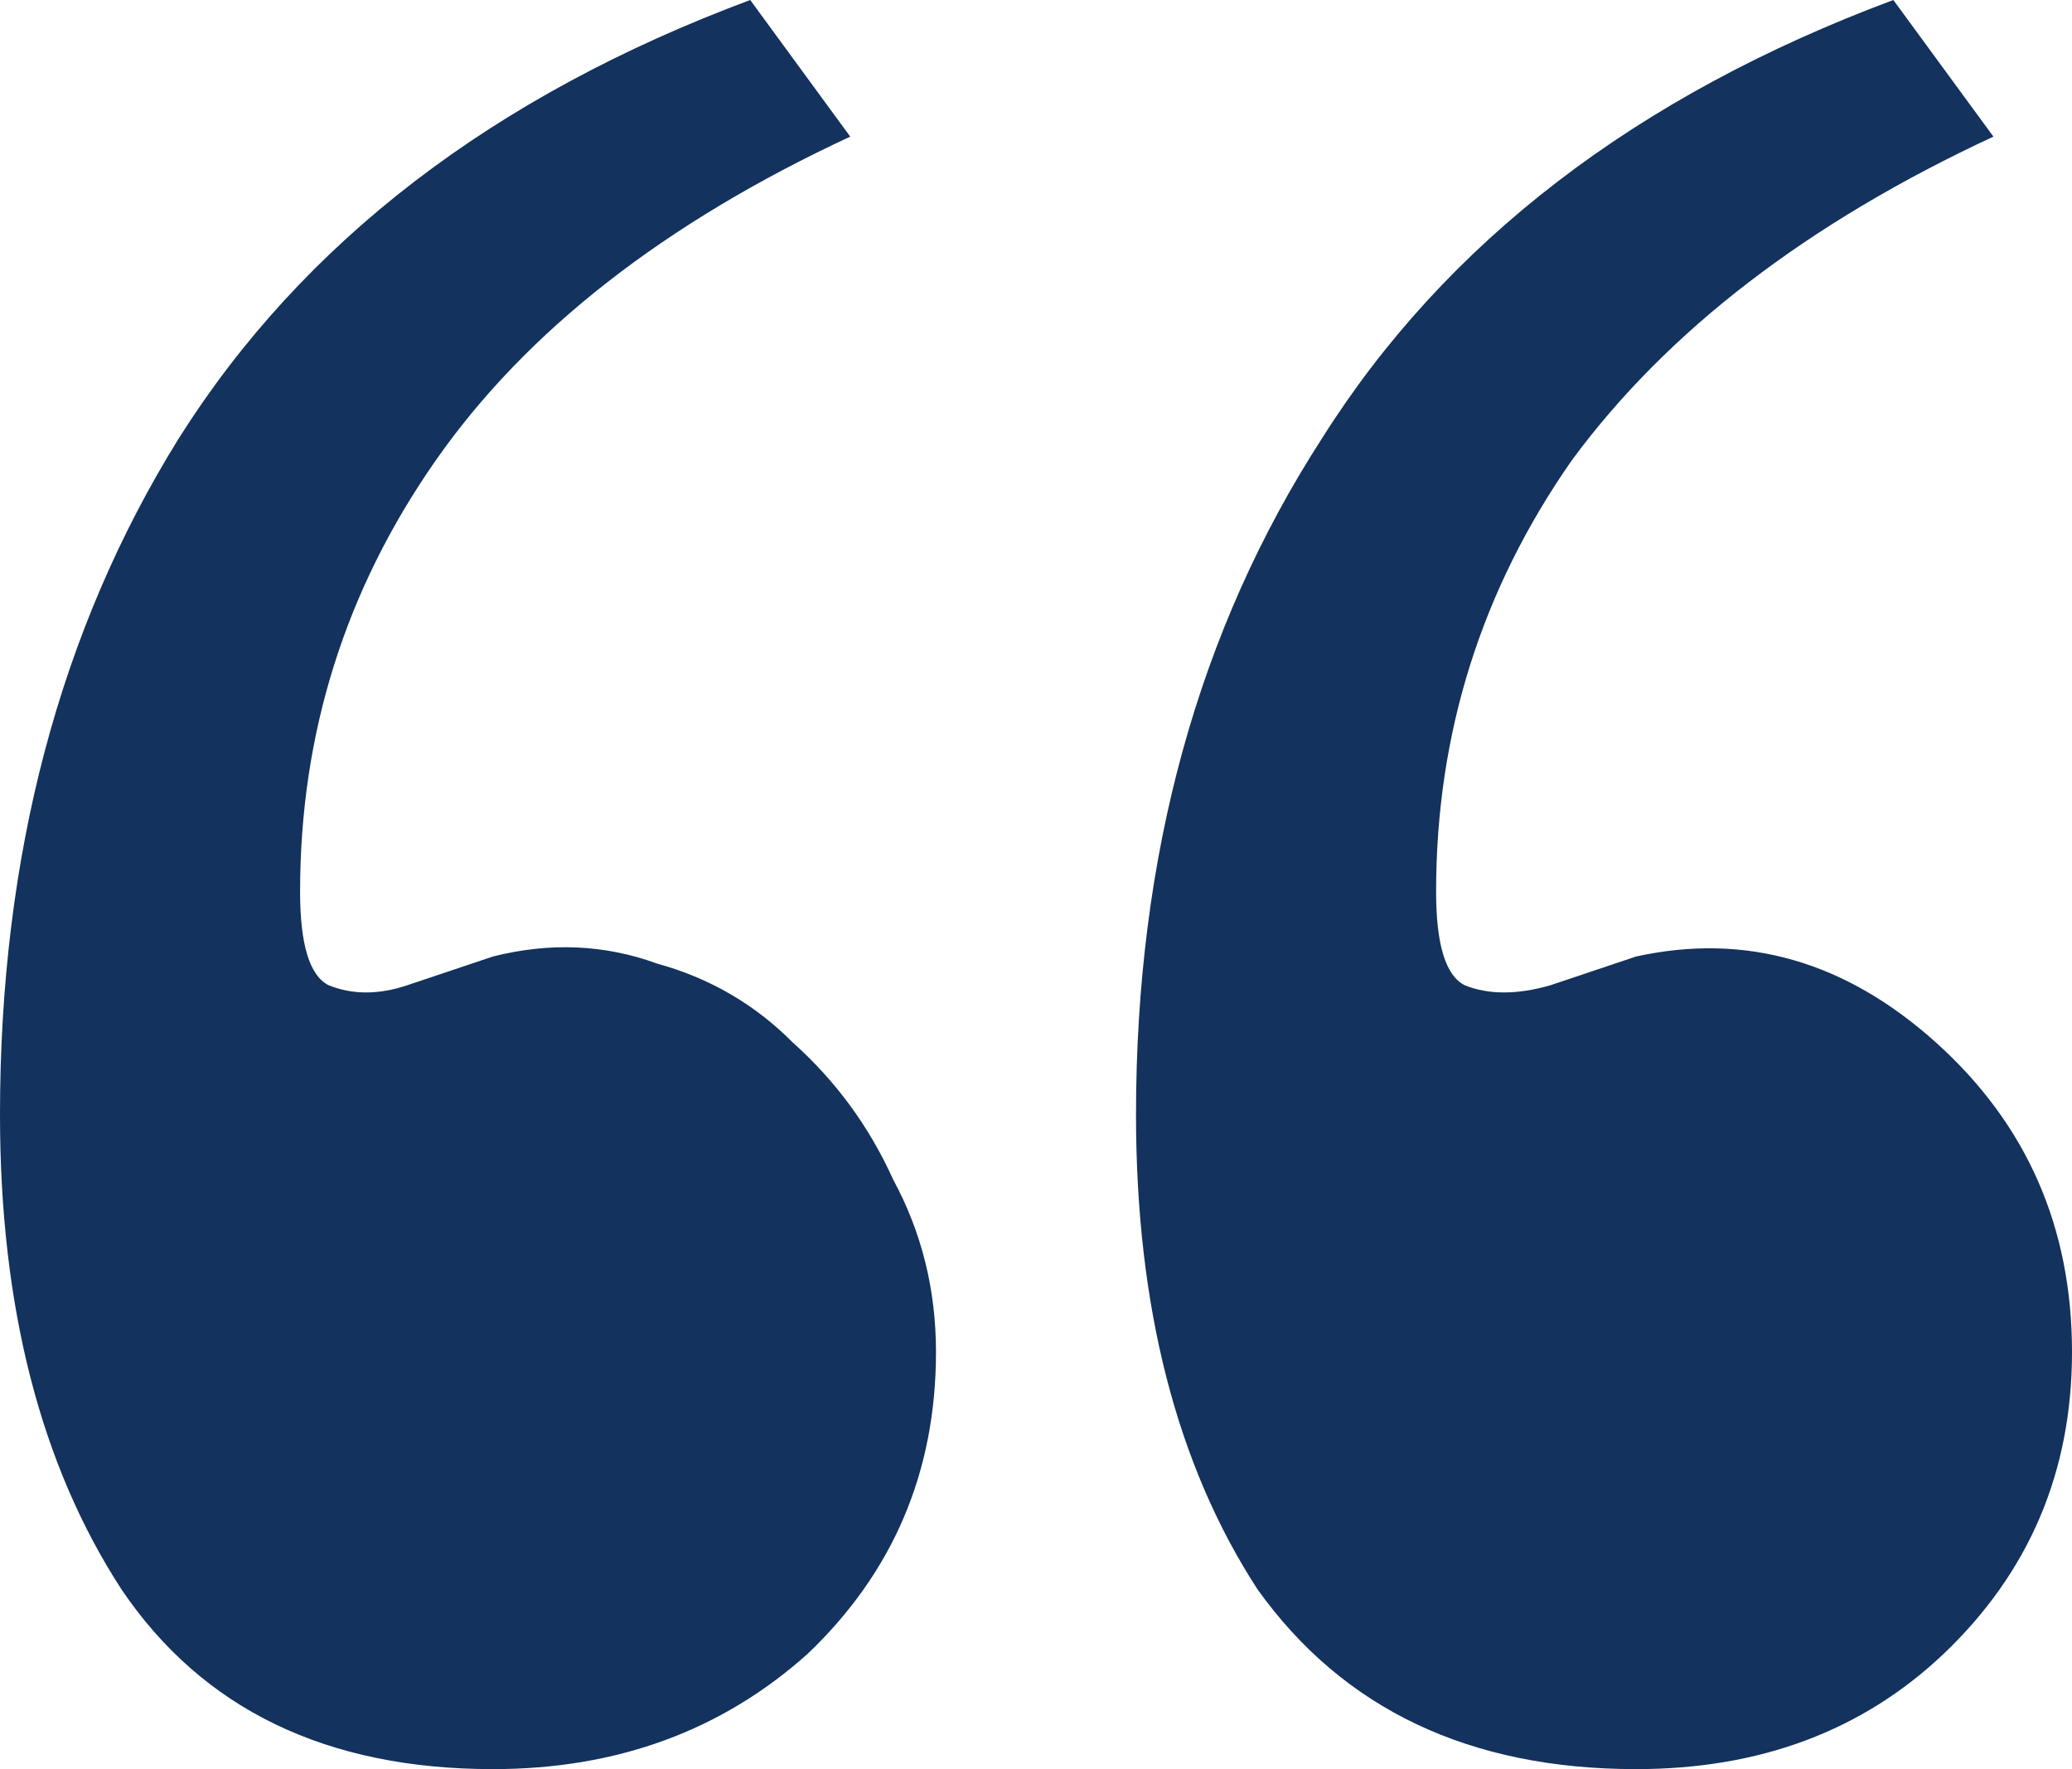 <svg width="41" height="35" viewBox="0 0 41 35" fill="none" xmlns="http://www.w3.org/2000/svg">
<path id="&#226;&#128;&#156;" d="M9.755 18.923C10.886 18.638 11.97 18.686 13.007 19.065C14.044 19.35 14.939 19.871 15.693 20.63C16.541 21.389 17.201 22.29 17.672 23.333C18.238 24.377 18.521 25.515 18.521 26.748C18.521 29.119 17.672 31.111 15.976 32.724C14.279 34.241 12.206 35 9.755 35C6.456 35 4.006 33.814 2.403 31.443C0.801 28.977 0 25.847 0 22.053C0 16.931 1.178 12.473 3.534 8.679C5.985 4.79 9.755 1.897 14.845 0L16.824 2.703C13.148 4.411 10.415 6.545 8.624 9.106C6.833 11.667 5.938 14.512 5.938 17.642C5.938 18.686 6.126 19.302 6.503 19.492C6.975 19.682 7.493 19.682 8.059 19.492L9.755 18.923ZM32.376 18.923C34.544 18.448 36.523 19.018 38.314 20.63C40.105 22.242 41 24.282 41 26.748C41 29.119 40.152 31.111 38.455 32.724C36.853 34.241 34.826 35 32.376 35C29.077 35 26.579 33.814 24.883 31.443C23.28 28.977 22.479 25.847 22.479 22.053C22.479 16.931 23.705 12.473 26.155 8.679C28.606 4.79 32.376 1.897 37.465 0L39.445 2.703C35.769 4.411 32.989 6.545 31.103 9.106C29.313 11.667 28.417 14.512 28.417 17.642C28.417 18.686 28.606 19.302 28.983 19.492C29.454 19.682 30.02 19.682 30.679 19.492L32.376 18.923Z" fill="#13325D"/>
</svg>
